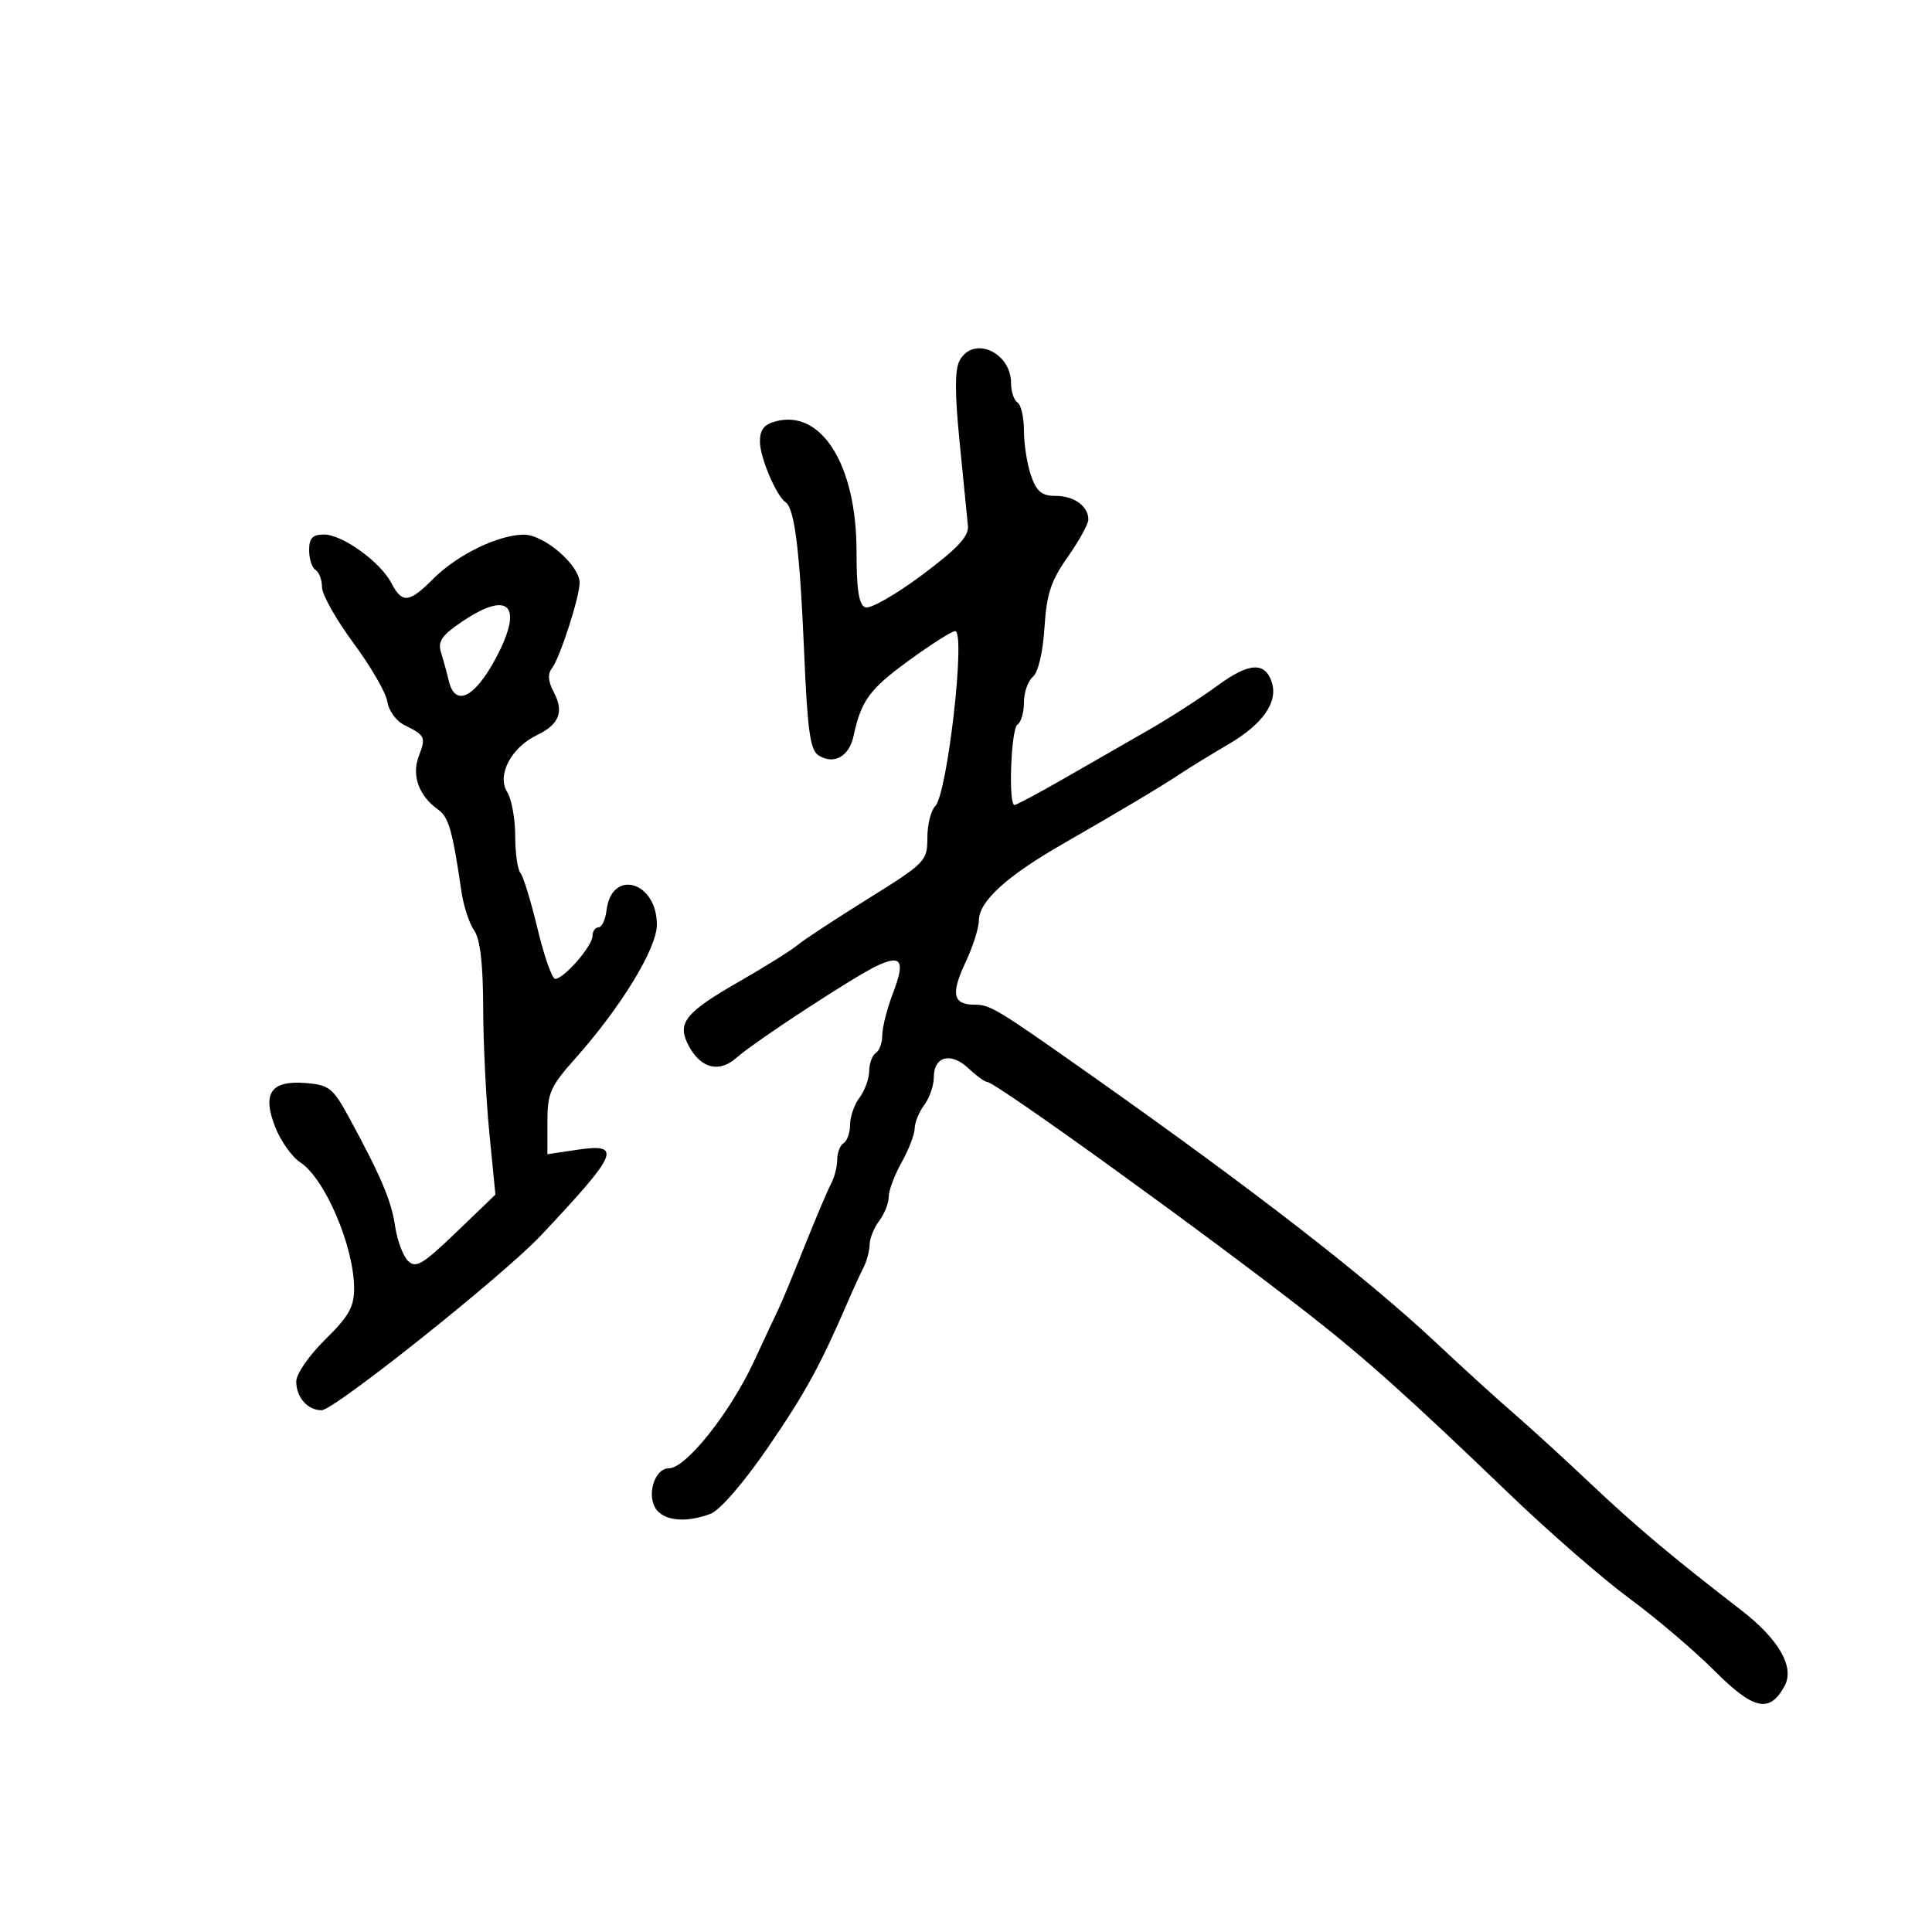 <svg xmlns="http://www.w3.org/2000/svg" width="300" height="300" viewBox="0 0 300 300" version="1.1">
  <defs/>
  <path d="M149.004,55.992 C151.106,52.066 157,54.661 157,59.512 C157,60.816 157.45,62.16 158,62.5 C158.55,62.84 159,64.824 159,66.91 C159,68.995 159.494,72.119 160.098,73.851 C160.964,76.335 161.766,77 163.898,77 C166.784,77 169,78.594 169,80.671 C169,81.37 167.558,83.987 165.796,86.487 C163.184,90.193 162.517,92.223 162.182,97.489 C161.938,101.32 161.207,104.413 160.385,105.095 C159.623,105.728 159,107.513 159,109.063 C159,110.614 158.55,112.16 158,112.5 C156.991,113.124 156.545,125 157.531,125 C157.823,125 161.31,123.136 165.281,120.857 C169.251,118.578 175.17,115.181 178.433,113.308 C181.696,111.434 186.486,108.345 189.079,106.442 C193.954,102.863 196.46,102.725 197.493,105.977 C198.464,109.038 196.088,112.44 190.817,115.531 C188.034,117.164 184.747,119.175 183.514,120 C180.503,122.013 174.076,125.854 165,131.062 C156.302,136.054 152,139.983 152,142.934 C152,144.082 151.06,147.021 149.912,149.464 C147.62,154.339 147.974,155.997 151.309,156.005 C153.778,156.011 154.675,156.554 169.482,167 C194.604,184.724 212.219,198.384 223,208.505 C227.125,212.377 232.525,217.291 235,219.424 C237.475,221.557 242.881,226.496 247.013,230.401 C254.078,237.076 259.622,241.734 270.341,250 C276.19,254.511 278.691,258.84 277.132,261.753 C274.816,266.081 272.337,265.554 266.219,259.434 C263.073,256.287 257.125,251.228 253,248.191 C248.875,245.155 240.544,237.907 234.486,232.085 C218.91,217.115 211.999,210.921 203.193,204.04 C187.418,191.713 154.574,168 153.276,168 C152.92,168 151.61,167.043 150.365,165.873 C147.649,163.322 145,164.015 145,167.277 C145,168.565 144.339,170.491 143.532,171.559 C142.724,172.626 142.049,174.274 142.032,175.22 C142.014,176.165 141.1,178.542 140,180.5 C138.9,182.458 138,184.861 138,185.839 C138,186.817 137.339,188.491 136.532,189.559 C135.724,190.626 135.049,192.294 135.032,193.264 C135.014,194.234 134.6,195.809 134.111,196.764 C133.622,197.719 132.541,200.075 131.709,202 C127.326,212.143 125.039,216.317 119.21,224.809 C115.472,230.254 111.793,234.508 110.345,235.059 C106.74,236.43 103.421,236.212 102.011,234.513 C100.296,232.447 101.56,228 103.863,228 C106.508,228 113.373,219.374 117.077,211.393 C118.837,207.602 120.618,203.793 121.035,202.93 C121.452,202.066 123.22,197.791 124.965,193.43 C126.709,189.068 128.556,184.719 129.068,183.764 C129.581,182.809 130,181.148 130,180.073 C130,178.998 130.45,177.84 131,177.5 C131.55,177.16 132,175.87 132,174.632 C132,173.395 132.661,171.509 133.468,170.441 C134.276,169.374 134.951,167.514 134.968,166.309 C134.986,165.104 135.45,163.84 136,163.5 C136.55,163.16 137,161.911 137,160.724 C137,159.538 137.74,156.629 138.644,154.261 C140.568,149.225 140.023,148.213 136.304,149.907 C132.894,151.461 117.22,161.706 114.335,164.267 C111.675,166.628 108.828,165.915 106.956,162.418 C105.052,158.86 106.295,157.281 114.883,152.356 C118.858,150.076 122.872,147.565 123.805,146.776 C124.737,145.987 129.662,142.749 134.75,139.581 C143.72,133.996 144,133.709 144,130.111 C144,128.07 144.547,125.853 145.215,125.185 C147.111,123.289 149.993,98 148.313,98 C147.811,98 144.592,100.043 141.16,102.54 C135.014,107.013 133.724,108.772 132.539,114.293 C131.856,117.477 129.484,118.794 127.114,117.304 C125.793,116.473 125.382,113.497 124.849,100.894 C124.201,85.571 123.377,78.952 122.001,78 C120.53,76.982 118,71.018 118,68.569 C118,66.684 118.657,65.873 120.574,65.392 C127.643,63.618 133,72.32 133,85.58 C133,91.591 133.365,93.926 134.365,94.31 C135.116,94.598 139.053,92.357 143.115,89.33 C148.679,85.183 150.451,83.293 150.3,81.663 C150.19,80.473 149.614,74.659 149.019,68.742 C148.253,61.119 148.249,57.403 149.004,55.992 Z M48,85.441 C48,83.559 48.528,83 50.306,83 C53.164,83 59.041,87.23 60.771,90.533 C62.46,93.756 63.508,93.646 67.305,89.849 C71.017,86.137 77.351,83.053 81.327,83.022 C84.474,82.998 90,87.753 90,90.485 C90,92.714 86.932,102.195 85.697,103.784 C85.019,104.656 85.111,105.838 85.982,107.467 C87.618,110.524 86.848,112.483 83.35,114.165 C79.37,116.078 77.128,120.374 78.752,122.974 C79.438,124.073 80,127.139 80,129.786 C80,132.434 80.365,135.028 80.811,135.55 C81.257,136.073 82.458,139.988 83.479,144.25 C84.499,148.512 85.731,152 86.215,152 C87.554,152 92,146.892 92,145.354 C92,144.609 92.42,144 92.934,144 C93.447,144 94.01,142.808 94.184,141.351 C94.962,134.834 102,136.845 102,143.584 C102,147.259 96.425,156.401 89.331,164.358 C85.447,168.715 85,169.733 85,174.222 L85,179.227 L89.5,178.552 C96.726,177.469 96.103,178.974 83.996,191.839 C78.176,198.024 51.922,218.952 49.95,218.979 C47.786,219.008 46,216.987 46,214.508 C46,213.35 48.008,210.445 50.5,208 C54.167,204.401 54.997,202.928 54.985,200.042 C54.959,193.522 50.459,183.002 46.623,180.488 C45.338,179.647 43.593,177.191 42.745,175.032 C40.663,169.733 42.059,167.73 47.523,168.177 C51.108,168.471 51.713,168.954 54.185,173.5 C59.166,182.659 60.779,186.466 61.358,190.431 C61.674,192.593 62.569,194.998 63.347,195.776 C64.566,196.994 65.601,196.383 70.845,191.345 L76.929,185.5 L75.992,176 C75.476,170.775 75.042,161.988 75.027,156.473 C75.009,149.624 74.564,145.82 73.625,144.473 C72.868,143.388 71.985,140.7 71.663,138.5 C70.264,128.956 69.678,126.887 68.047,125.728 C65.039,123.592 63.887,120.426 65.028,117.427 C66.161,114.446 66.049,114.205 62.768,112.576 C61.52,111.957 60.344,110.336 60.152,108.975 C59.961,107.614 57.599,103.52 54.902,99.878 C52.206,96.235 50,92.324 50,91.187 C50,90.049 49.55,88.84 49,88.5 C48.45,88.16 48,86.784 48,85.441 Z M71.641,96.598 C68.563,98.69 67.949,99.615 68.49,101.348 C68.859,102.532 69.403,104.513 69.697,105.75 C70.658,109.782 73.63,108.406 76.867,102.43 C81.416,94.03 79.147,91.498 71.641,96.598 Z"/>
</svg>

